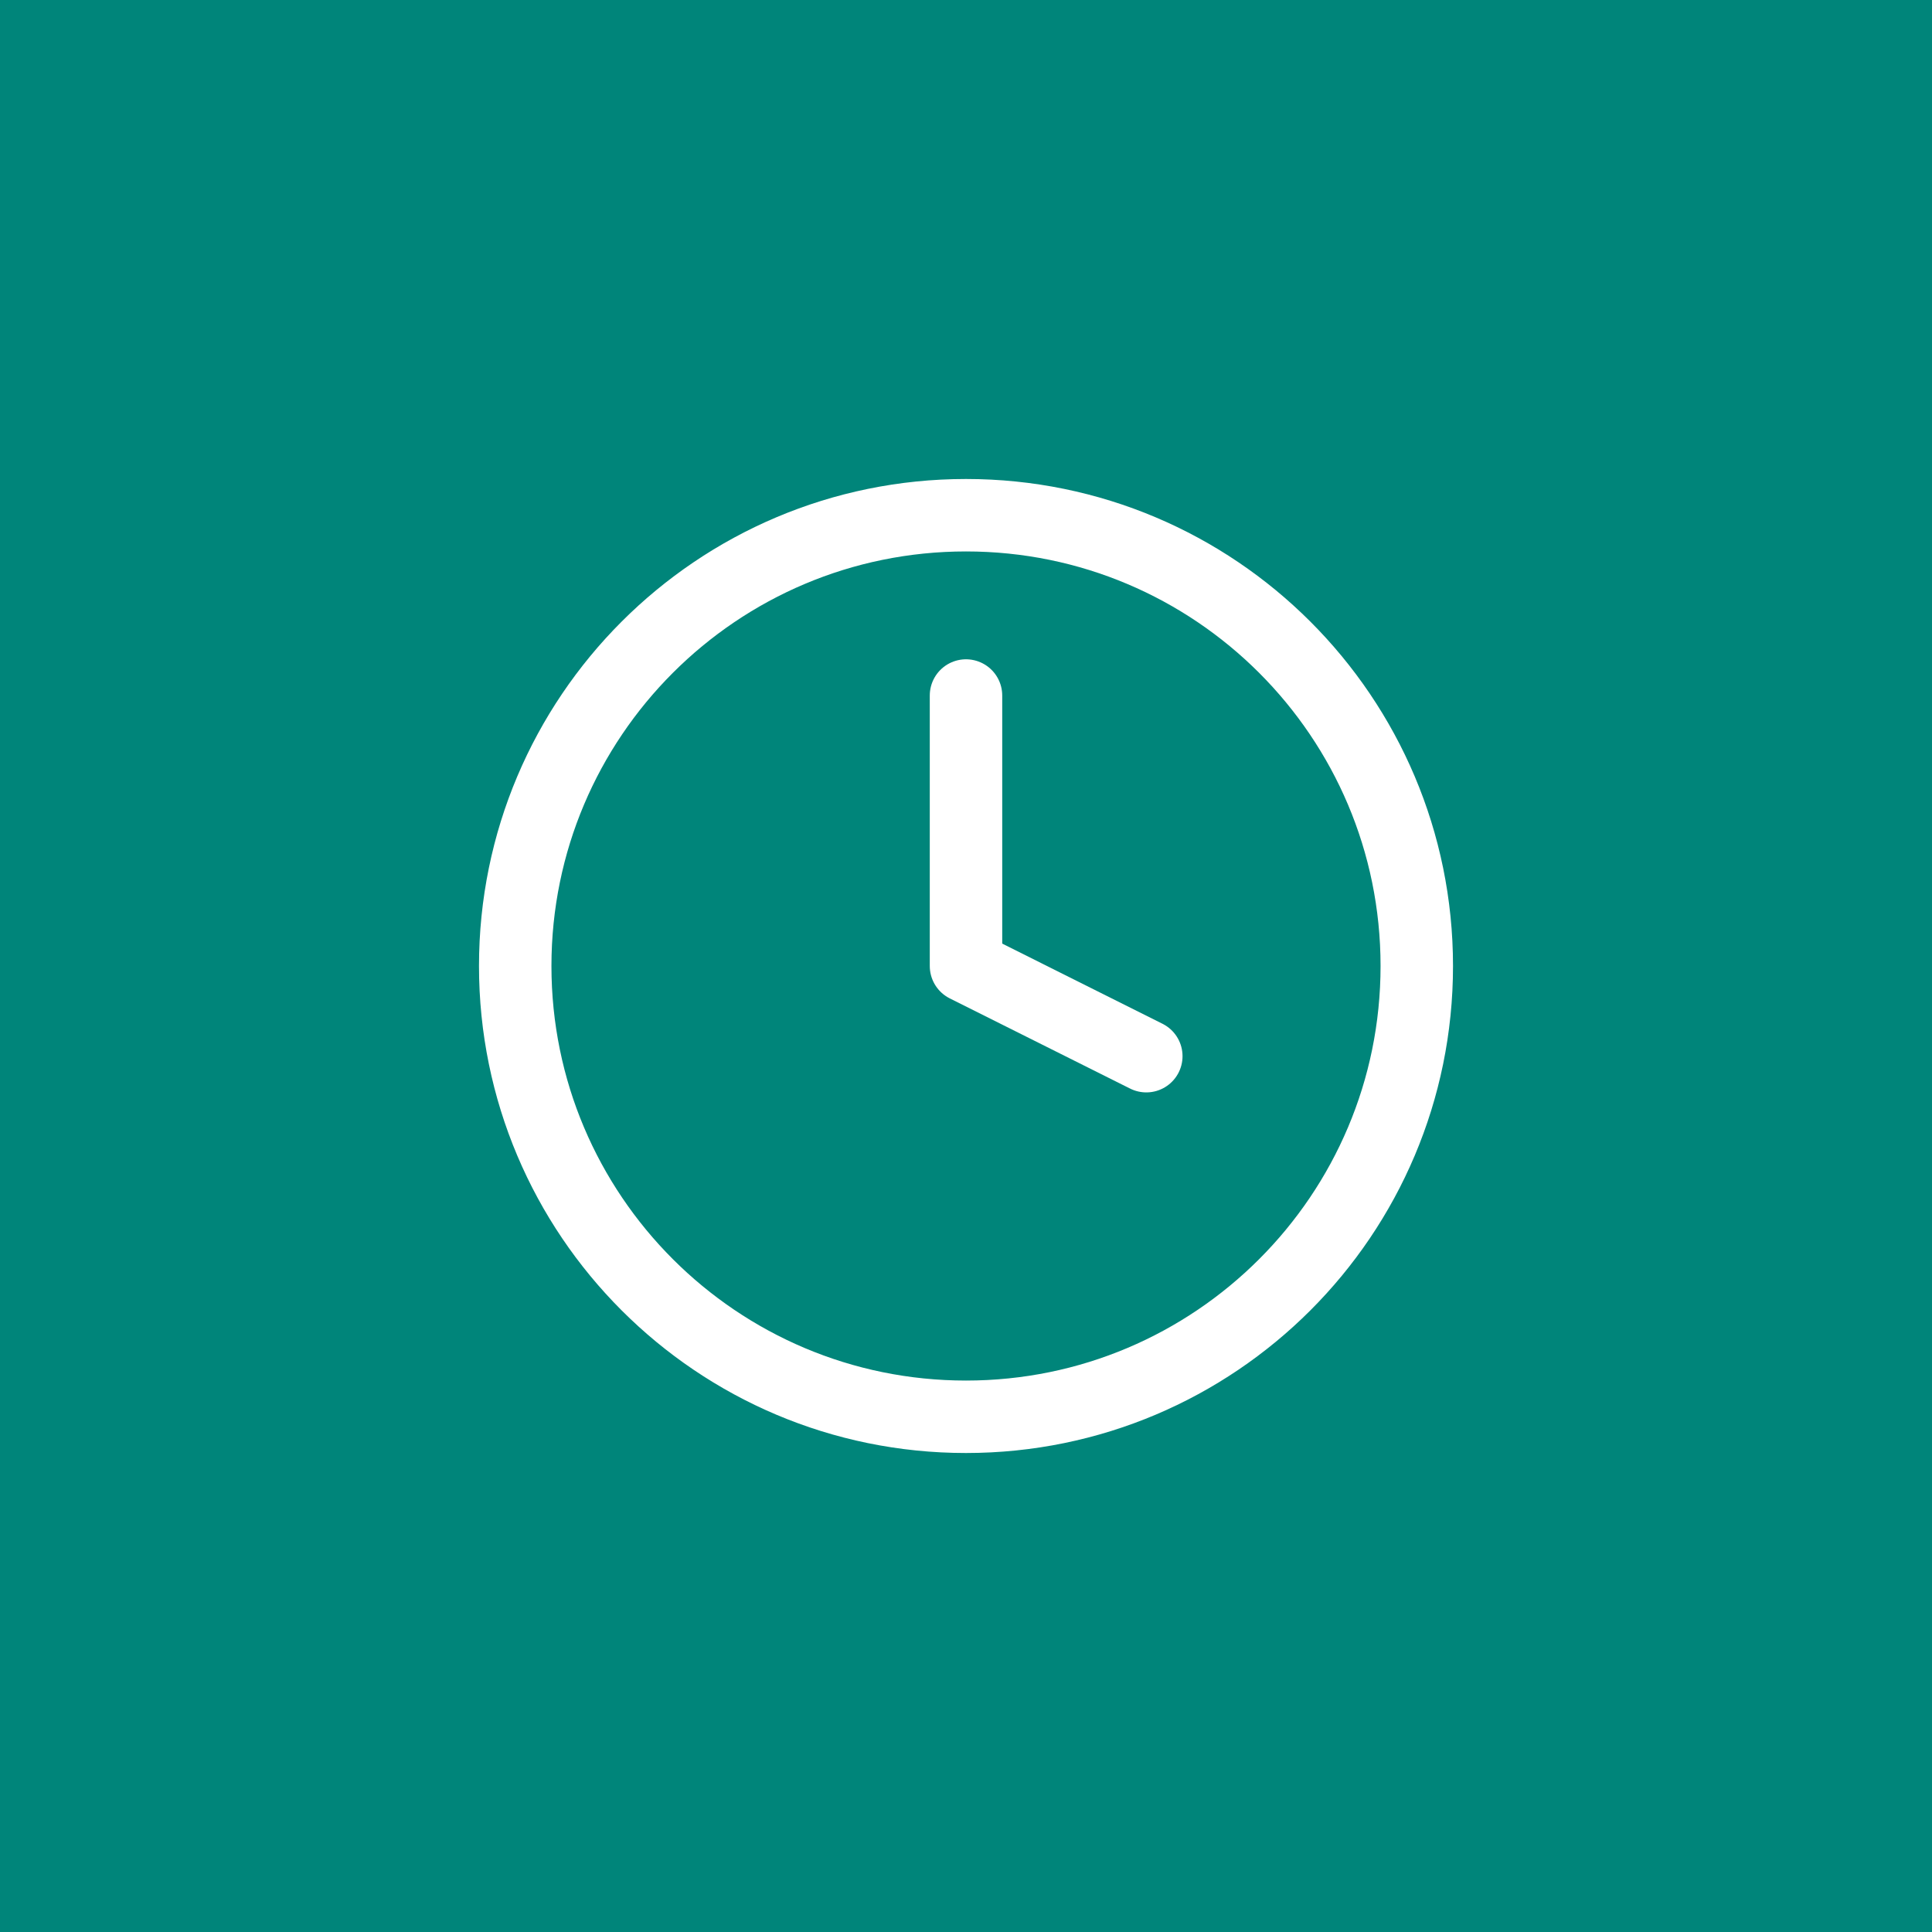 <svg width="40" height="40" viewBox="0 0 40 40" fill="none" xmlns="http://www.w3.org/2000/svg">
<rect width="40" height="40" fill="#00857A"/>
<path d="M20 29.333C25.155 29.333 29.333 25.155 29.333 20C29.333 14.845 25.155 10.667 20 10.667C14.845 10.667 10.667 14.845 10.667 20C10.667 25.155 14.845 29.333 20 29.333Z" stroke="white" stroke-width="1.5" stroke-linecap="round" stroke-linejoin="round"/>
<path d="M20 14.4V20L23.733 21.867" stroke="white" stroke-width="1.5" stroke-linecap="round" stroke-linejoin="round"/>
</svg>
